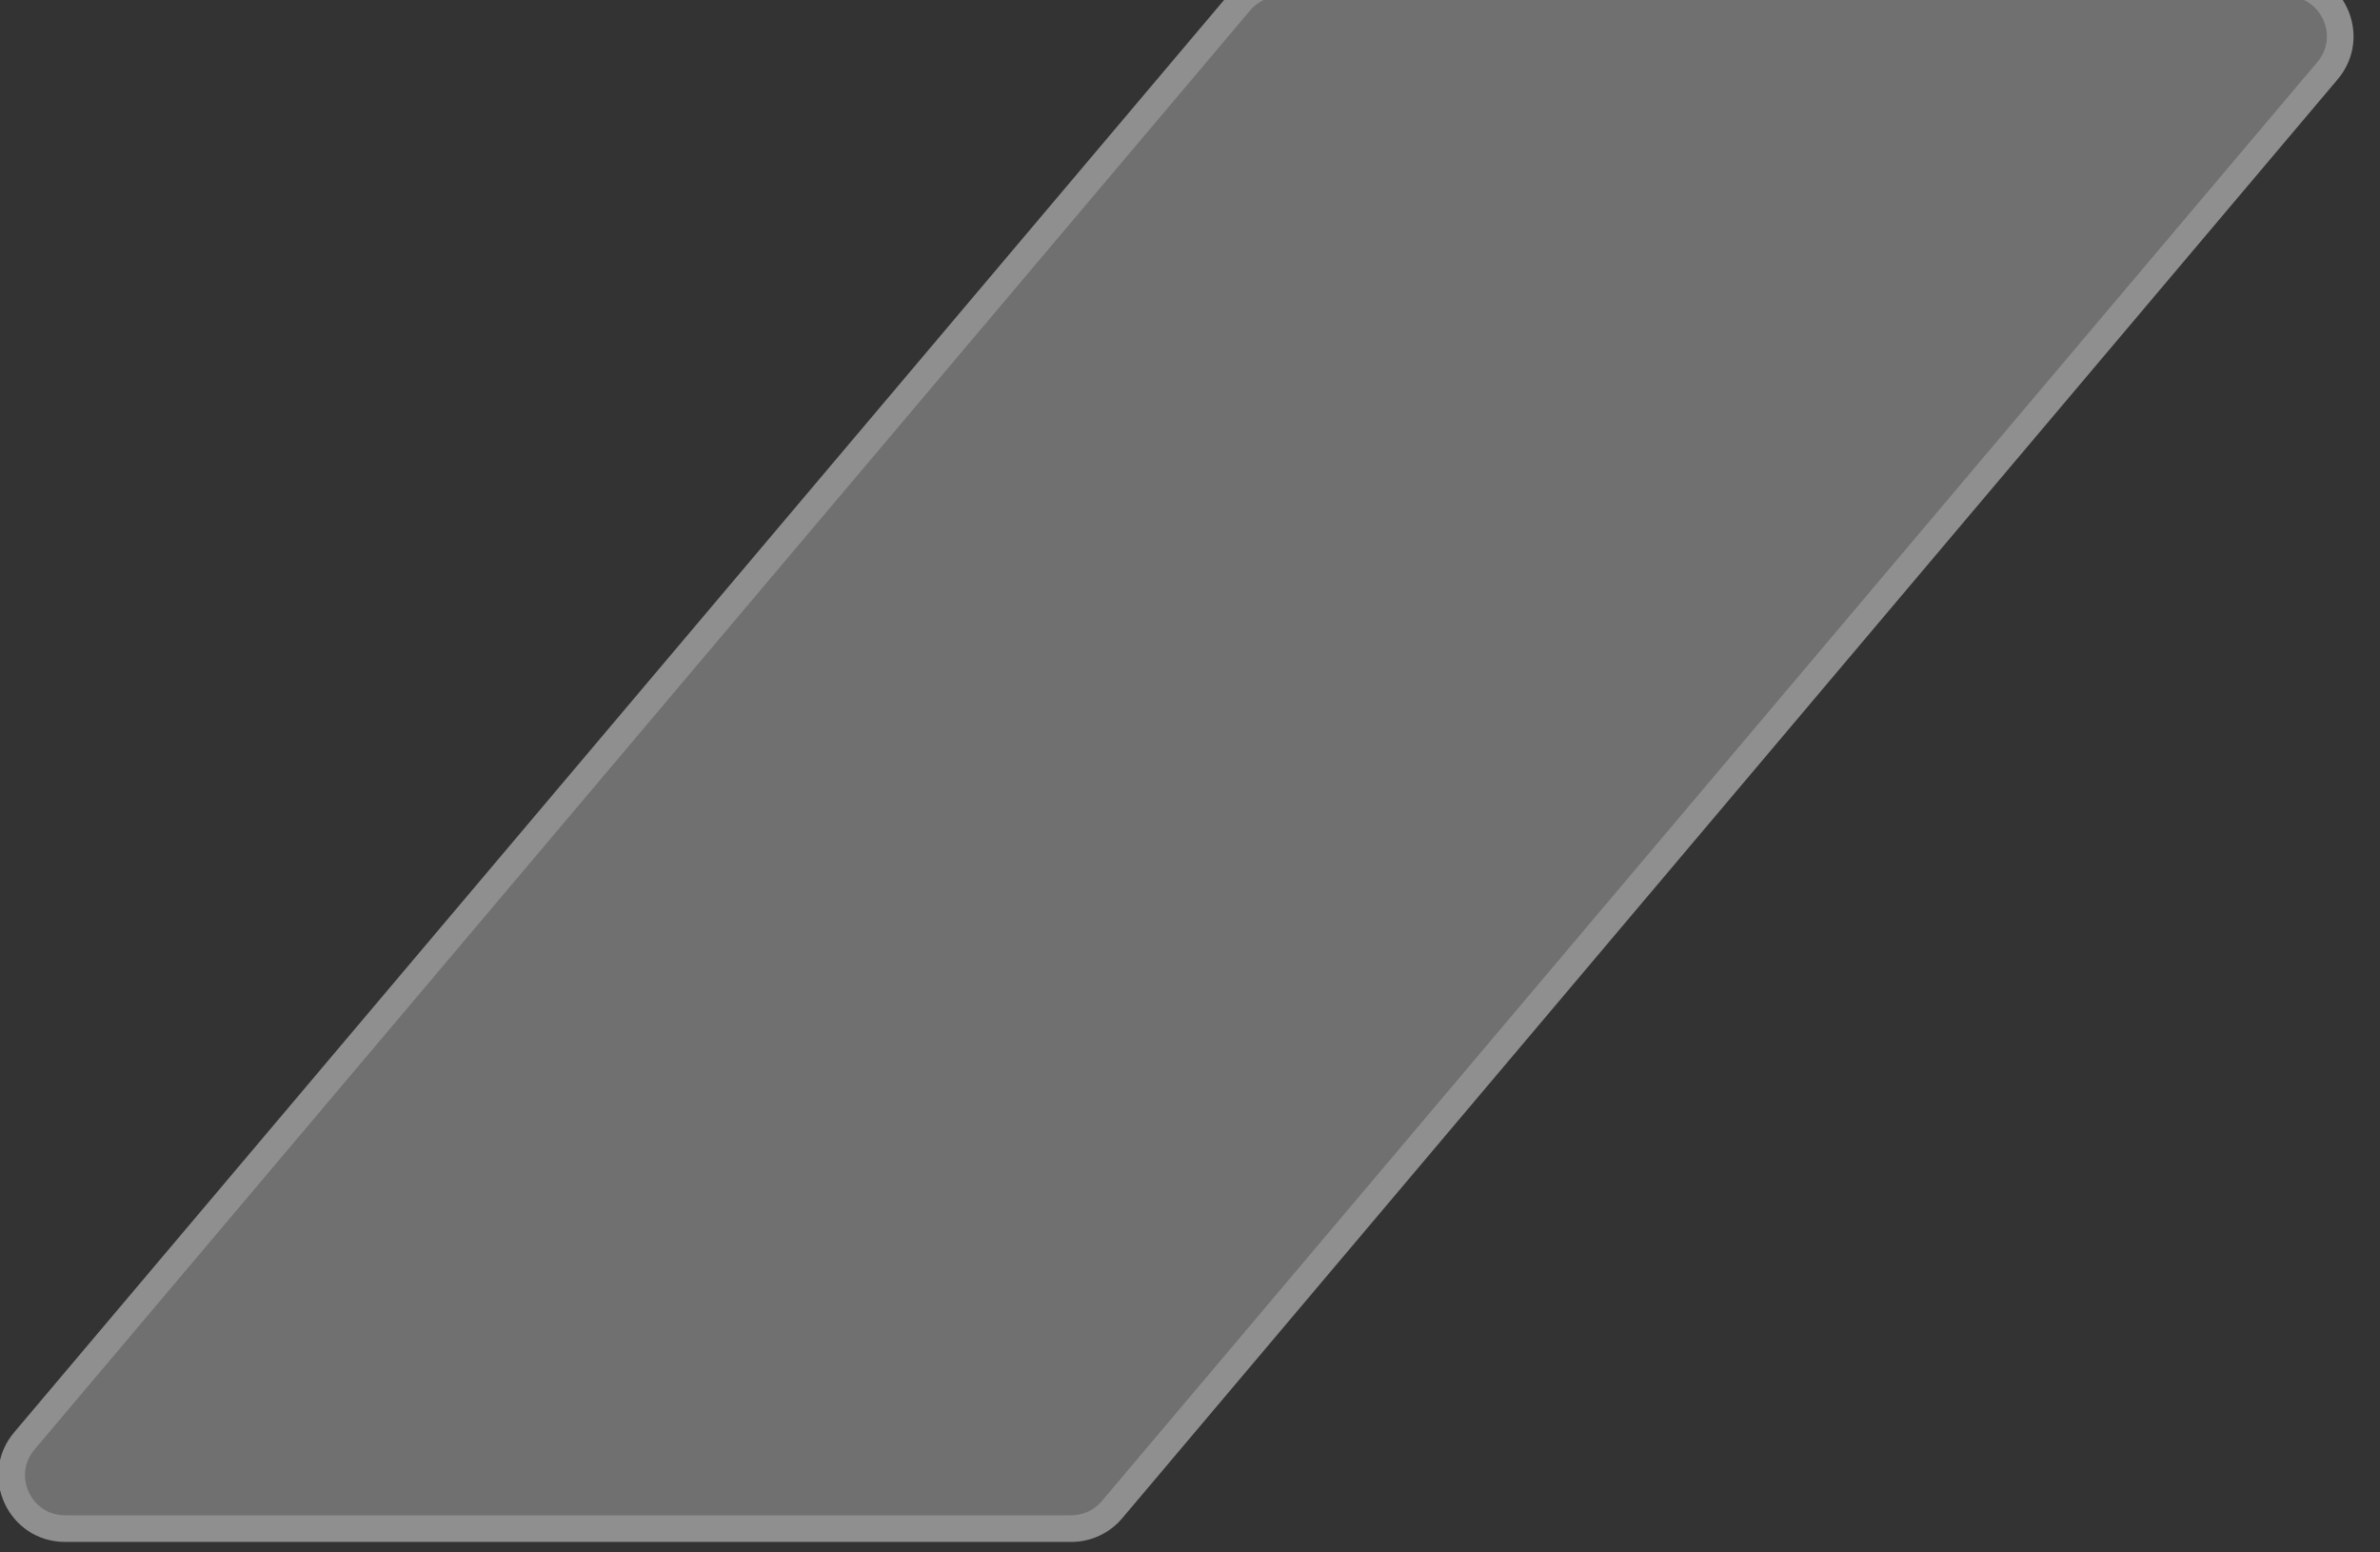 <svg width="46" height="30" viewBox="0 0 46 30" fill="none" xmlns="http://www.w3.org/2000/svg" xmlns:xlink="http://www.w3.org/1999/xlink">
<rect x="0" y="0" width="46" height="30" fill="#333333" stroke="none"/>
<path d="M23.964,0.037L0.47,27.846C-0.096,28.516 0.38,29.541 1.257,29.541L20.705,29.541C21.008,29.541 21.296,29.408 21.491,29.176L44.986,1.366C45.551,0.697 45.075,-0.328 44.199,-0.328L24.751,-0.328C24.448,-0.328 24.16,-0.195 23.964,0.037Z" transform="rotate(-180 22.728 14.606)" fill="#FFFFFF" fill-opacity="0.3" stroke="#8F8F8F" stroke-width="0.515" stroke-miterlimit="3.999"/>
</svg>
